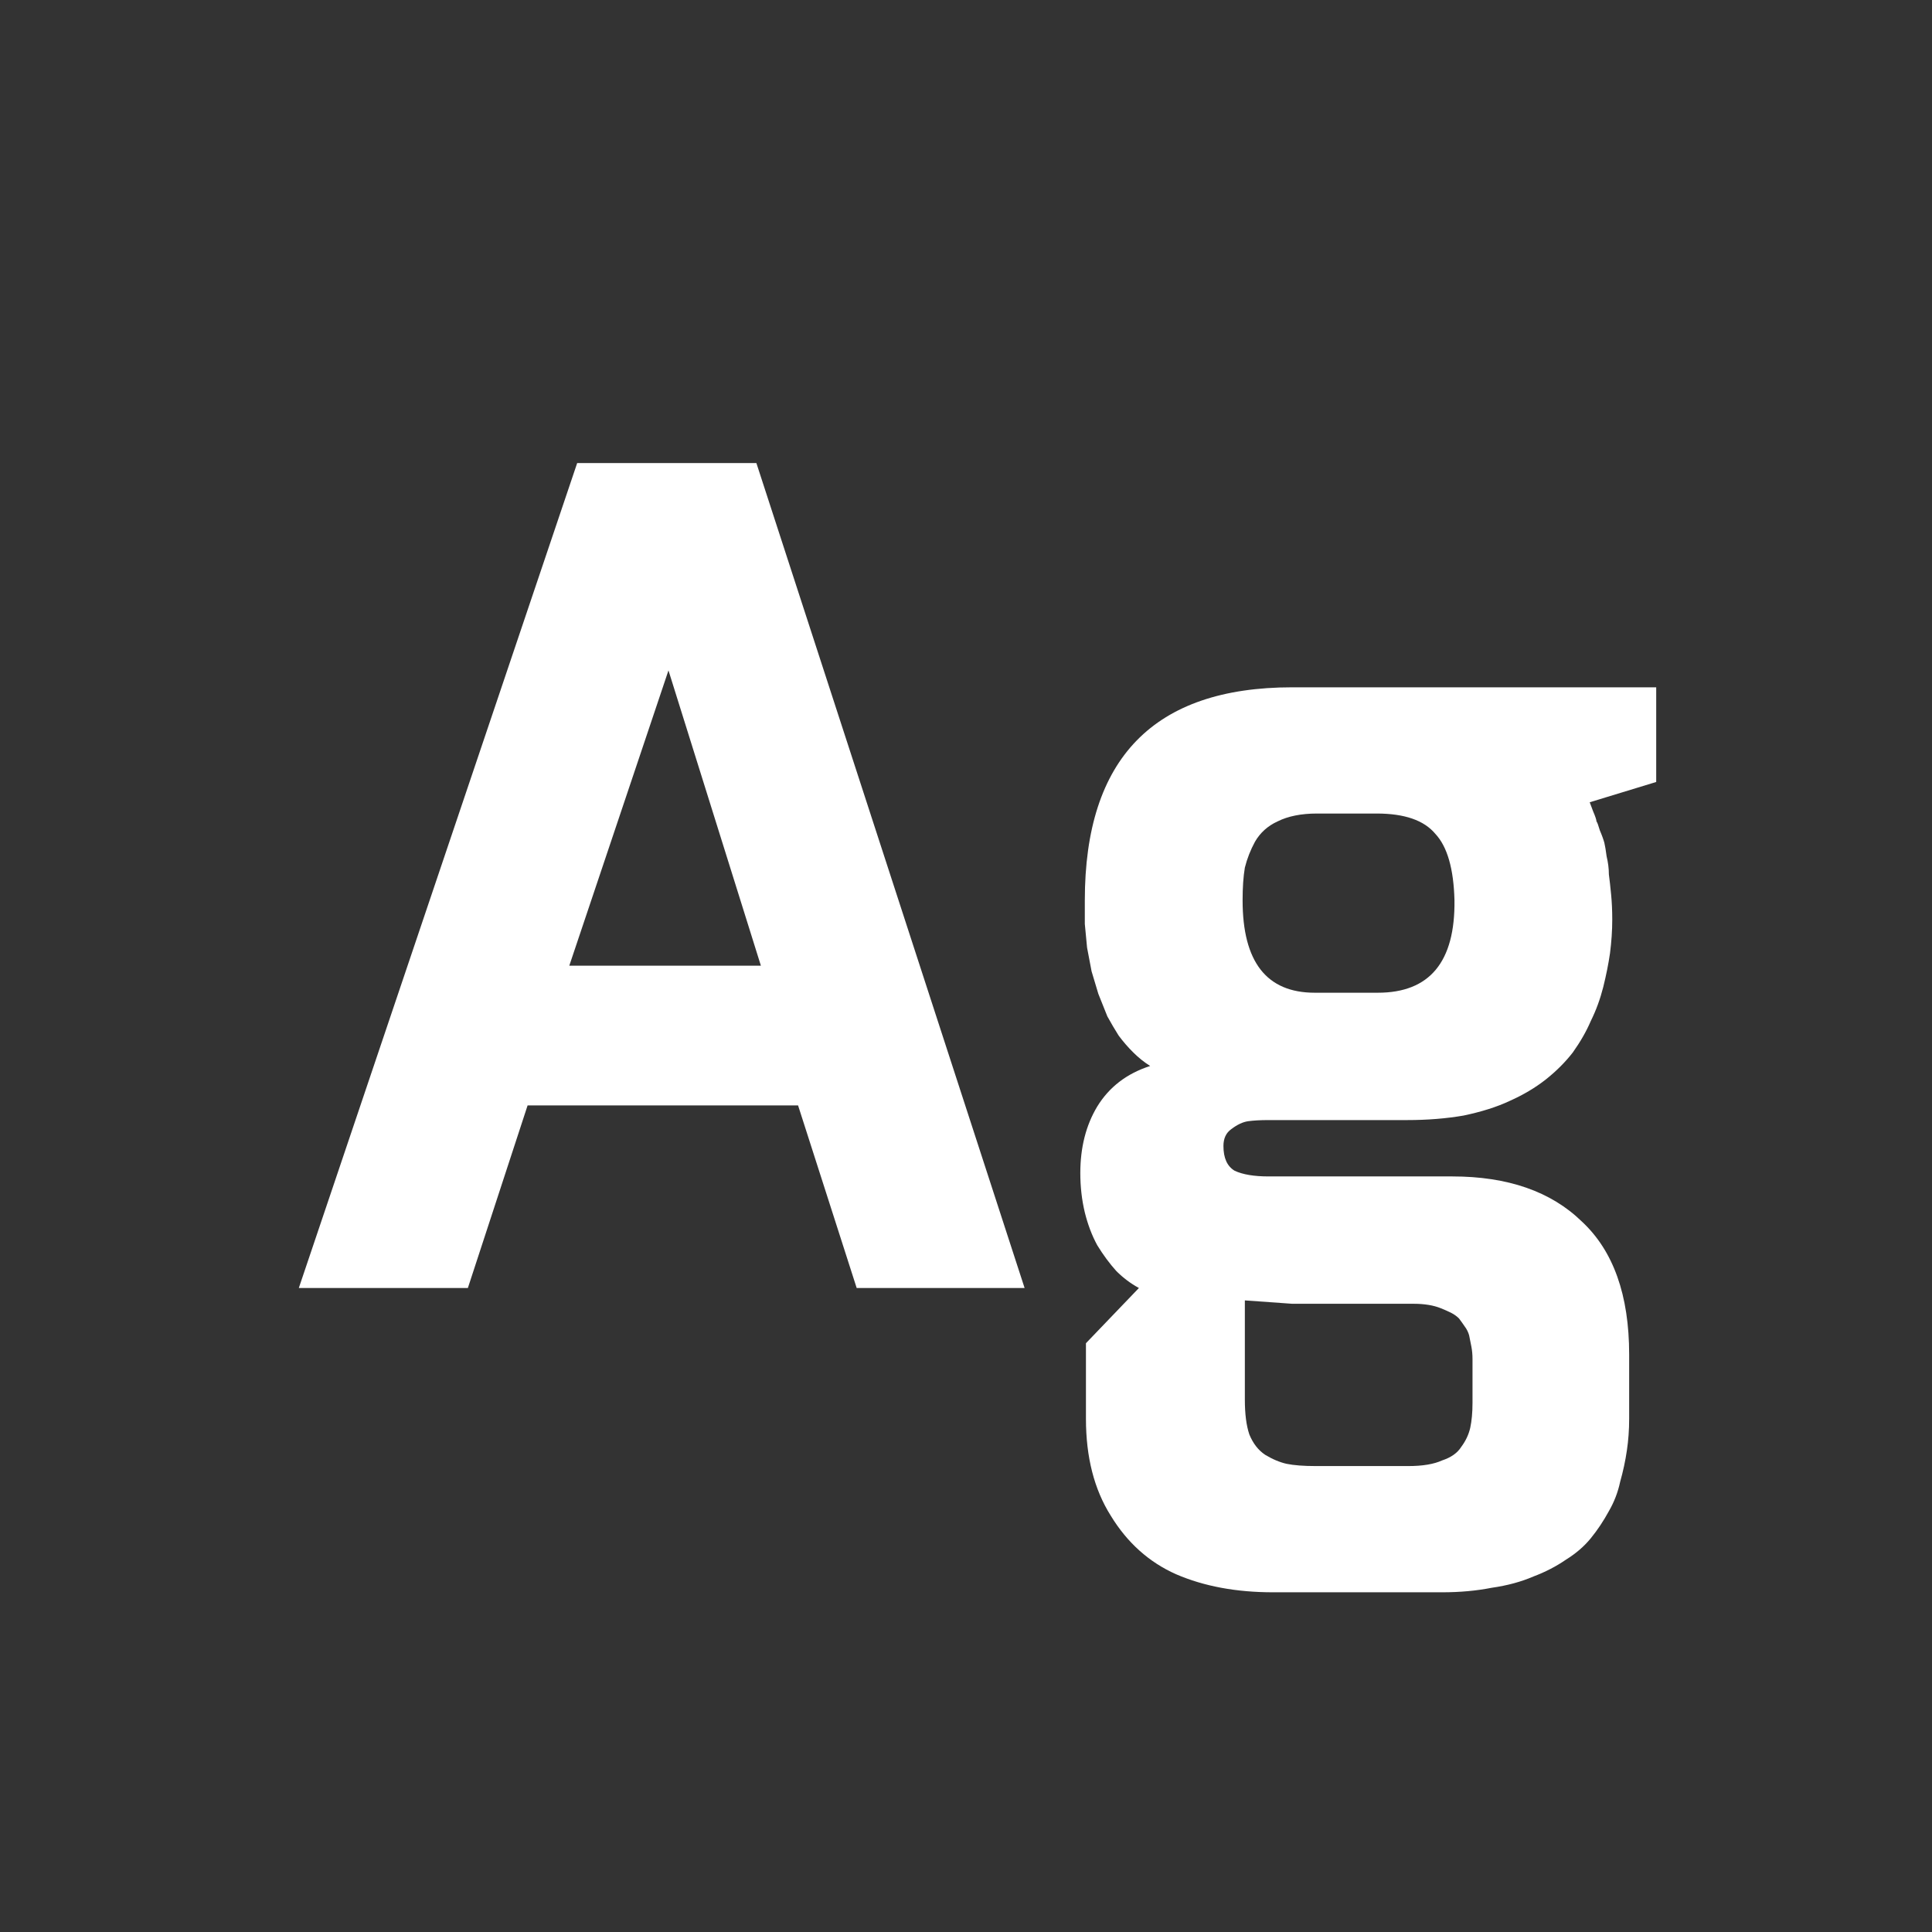 <svg width="24" height="24" viewBox="0 0 24 24" fill="none" xmlns="http://www.w3.org/2000/svg">
<rect x="0" y="0" width="24" height="24" fill="#333333" stroke="none"/>
<path d="M3.712 16L7.17 5.752H9.396L12.728 16H10.642L9.914 13.732H6.554L5.812 16H3.712ZM7.072 11.996H9.452L8.304 8.328L7.072 11.996ZM13.42 14.572C13.42 14.255 13.49 13.979 13.63 13.746C13.779 13.503 13.998 13.335 14.288 13.242C14.213 13.195 14.143 13.139 14.078 13.074C14.012 13.009 13.952 12.939 13.896 12.864C13.849 12.789 13.802 12.71 13.756 12.626C13.718 12.533 13.681 12.439 13.644 12.346C13.616 12.253 13.588 12.159 13.56 12.066C13.541 11.963 13.522 11.865 13.504 11.772C13.494 11.669 13.485 11.571 13.476 11.478C13.476 11.375 13.476 11.277 13.476 11.184C13.476 9.42 14.334 8.538 16.052 8.538H20.574V9.714L19.748 9.966C19.748 9.966 19.762 10.003 19.79 10.078C19.818 10.143 19.832 10.185 19.832 10.204C19.841 10.213 19.855 10.251 19.874 10.316C19.902 10.381 19.92 10.433 19.93 10.47C19.939 10.507 19.948 10.563 19.958 10.638C19.976 10.713 19.986 10.787 19.986 10.862C19.995 10.927 20.004 11.011 20.014 11.114C20.023 11.207 20.028 11.31 20.028 11.422C20.028 11.562 20.018 11.702 20 11.842C19.981 11.973 19.953 12.113 19.916 12.262C19.878 12.411 19.827 12.551 19.762 12.682C19.706 12.813 19.631 12.943 19.538 13.074C19.444 13.195 19.332 13.307 19.202 13.41C19.071 13.513 18.922 13.601 18.754 13.676C18.595 13.751 18.404 13.811 18.18 13.858C17.965 13.895 17.732 13.914 17.48 13.914H15.758C15.655 13.914 15.571 13.919 15.506 13.928C15.44 13.937 15.37 13.97 15.296 14.026C15.23 14.073 15.198 14.143 15.198 14.236C15.198 14.385 15.244 14.488 15.338 14.544C15.44 14.591 15.58 14.614 15.758 14.614H18.04C18.73 14.614 19.267 14.801 19.65 15.174C20.042 15.538 20.238 16.089 20.238 16.826V17.624C20.238 17.764 20.228 17.895 20.21 18.016C20.191 18.147 20.163 18.277 20.126 18.408C20.098 18.539 20.051 18.66 19.986 18.772C19.92 18.893 19.846 19.005 19.762 19.108C19.678 19.211 19.575 19.299 19.454 19.374C19.332 19.458 19.197 19.528 19.048 19.584C18.898 19.649 18.726 19.696 18.53 19.724C18.343 19.761 18.138 19.78 17.914 19.78H15.814C15.356 19.78 14.955 19.705 14.61 19.556C14.274 19.407 14.003 19.164 13.798 18.828C13.592 18.501 13.49 18.1 13.49 17.624V16.686L14.148 16C14.045 15.944 13.952 15.874 13.868 15.79C13.784 15.697 13.704 15.589 13.63 15.468C13.564 15.347 13.513 15.211 13.476 15.062C13.438 14.903 13.42 14.74 13.42 14.572ZM15.464 17.386C15.464 17.563 15.482 17.708 15.52 17.82C15.566 17.932 15.632 18.016 15.716 18.072C15.809 18.128 15.898 18.165 15.982 18.184C16.075 18.203 16.196 18.212 16.346 18.212H17.494C17.671 18.212 17.811 18.189 17.914 18.142C18.026 18.105 18.105 18.049 18.152 17.974C18.208 17.899 18.245 17.82 18.264 17.736C18.282 17.652 18.292 17.549 18.292 17.428V16.882C18.292 16.826 18.287 16.775 18.278 16.728C18.268 16.681 18.259 16.635 18.25 16.588C18.24 16.551 18.222 16.513 18.194 16.476C18.175 16.448 18.152 16.415 18.124 16.378C18.096 16.35 18.063 16.327 18.026 16.308C17.988 16.289 17.946 16.271 17.9 16.252C17.853 16.233 17.802 16.219 17.746 16.21C17.69 16.201 17.629 16.196 17.564 16.196H16.052L15.464 16.154V17.386ZM15.436 11.184C15.436 11.949 15.734 12.332 16.332 12.332H17.116C17.76 12.332 18.077 11.949 18.068 11.184C18.058 10.792 17.979 10.517 17.83 10.358C17.69 10.19 17.447 10.106 17.102 10.106H16.36C16.164 10.106 16 10.139 15.87 10.204C15.748 10.26 15.655 10.344 15.59 10.456C15.534 10.559 15.492 10.666 15.464 10.778C15.445 10.89 15.436 11.025 15.436 11.184Z" fill="white"/>
</svg>
